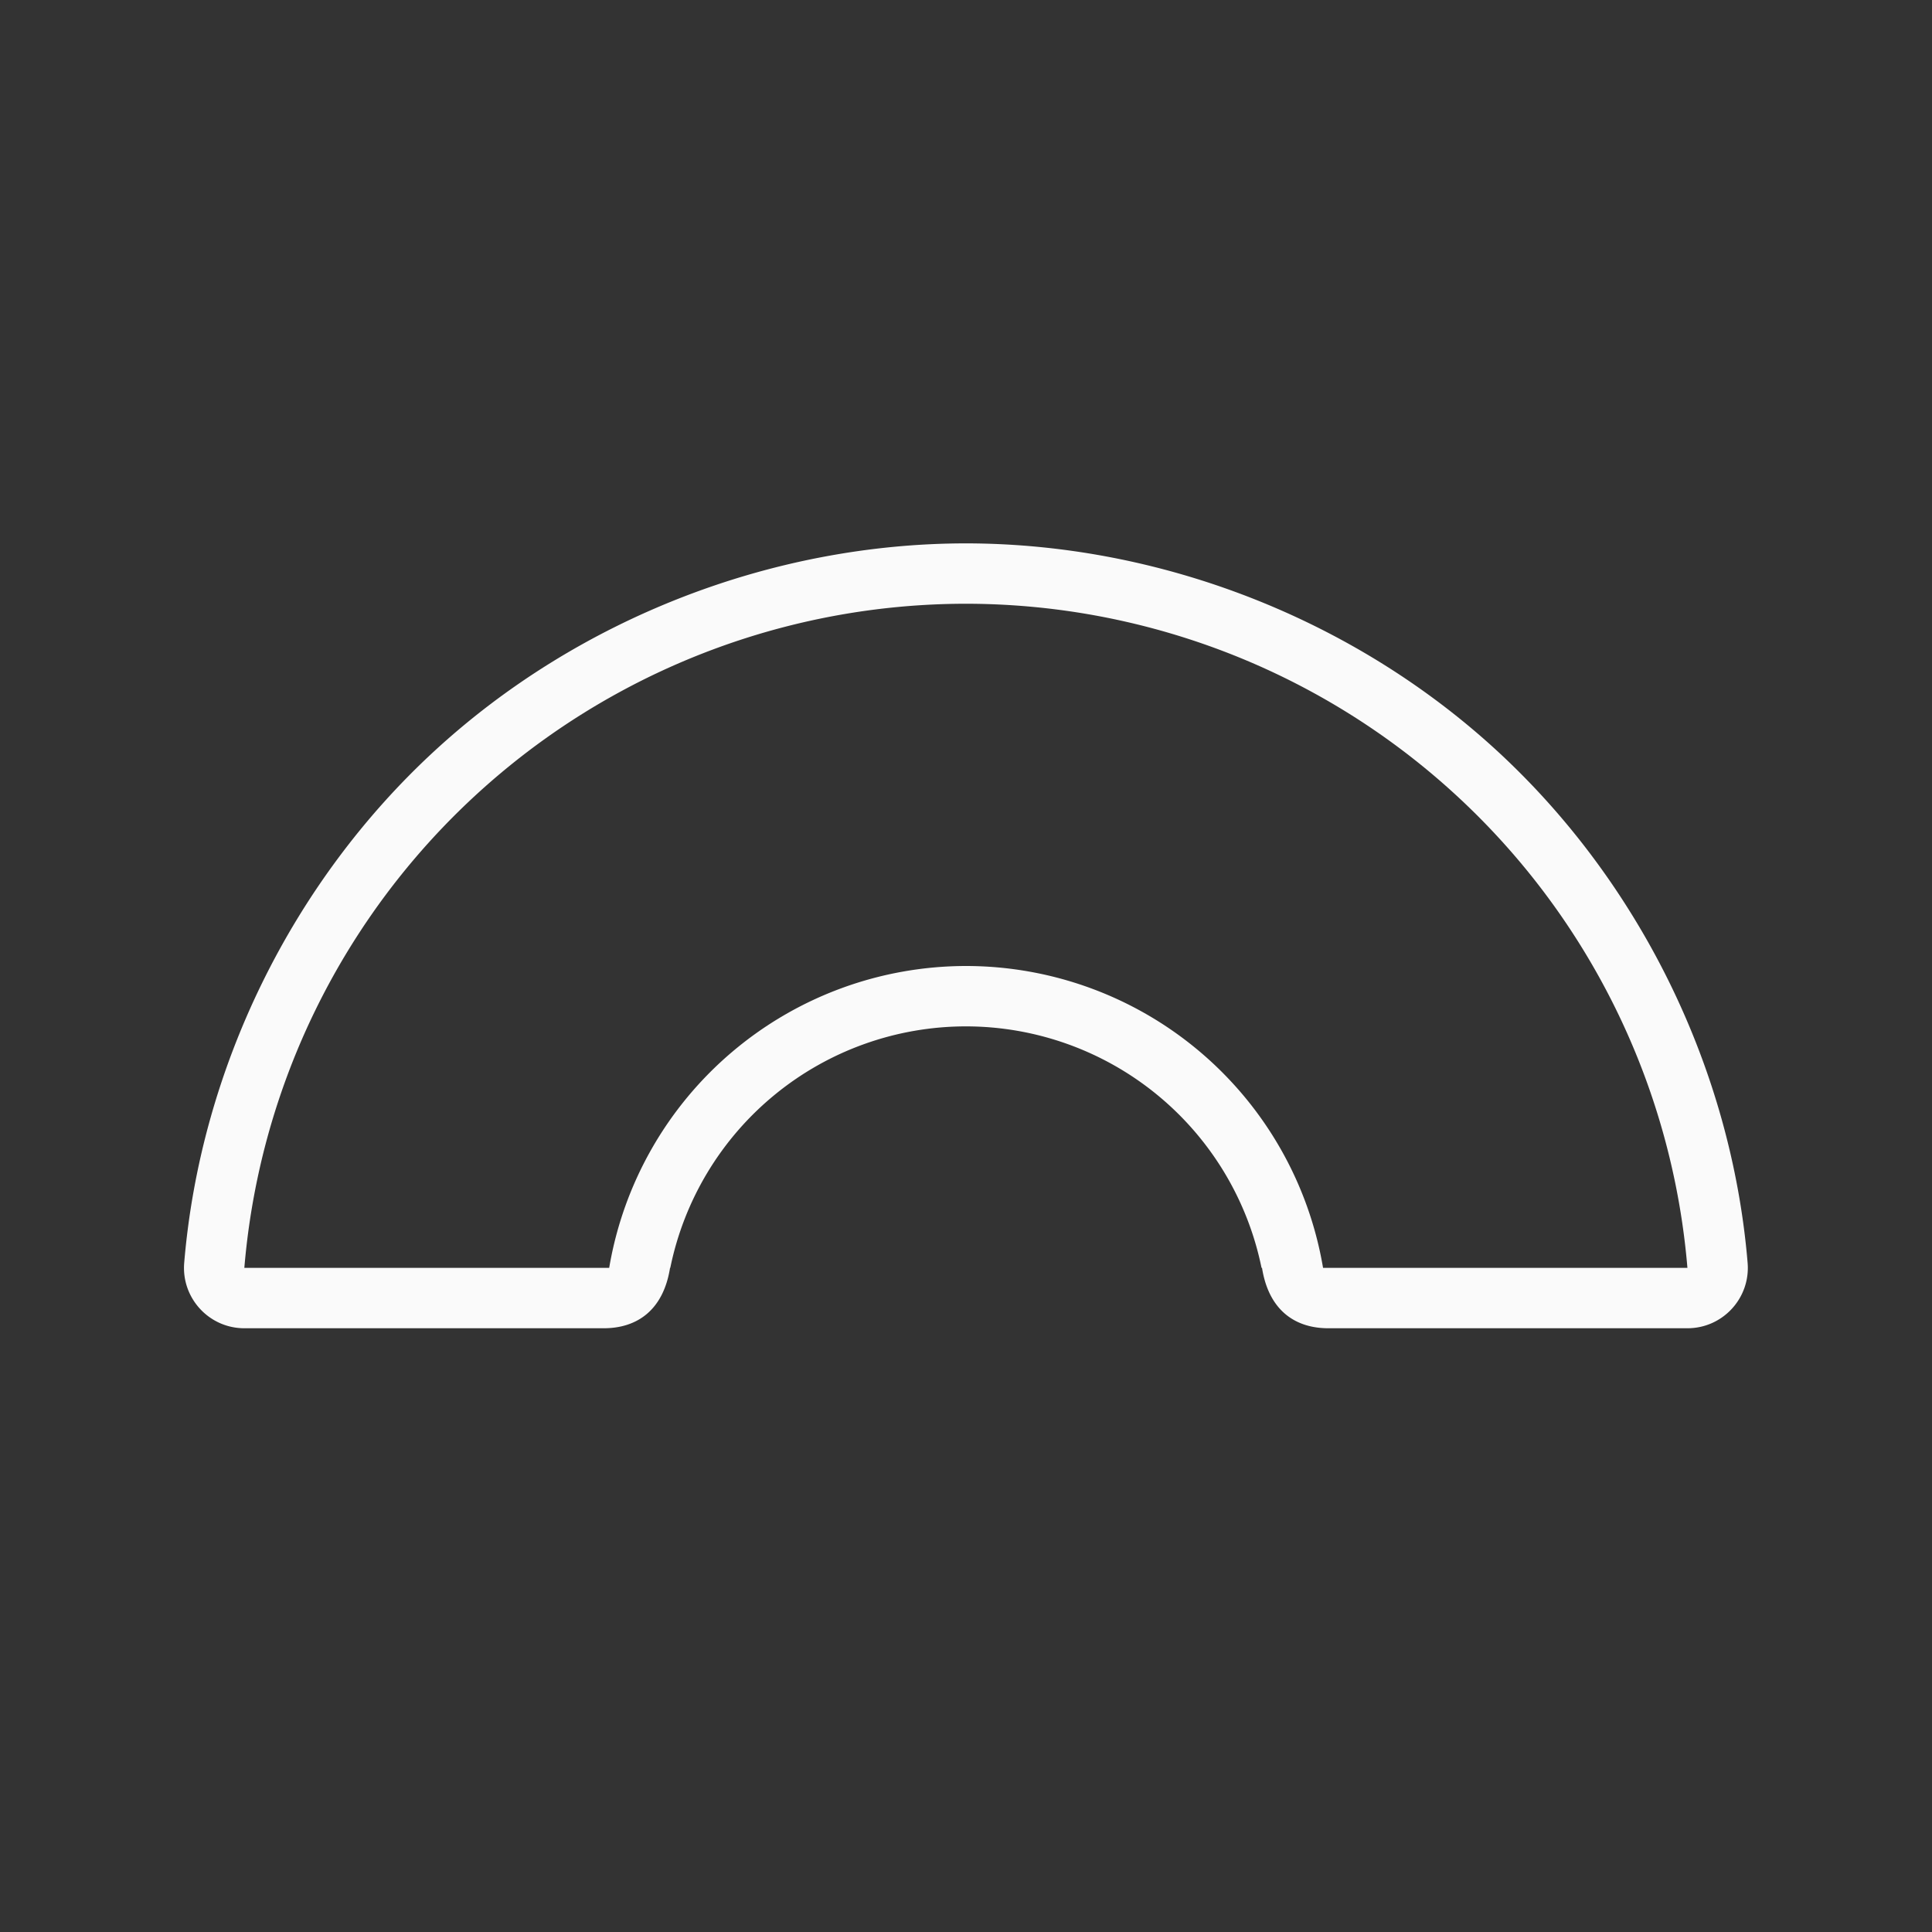 <svg viewBox="0 0 32 32" xmlns="http://www.w3.org/2000/svg"><rect x="0" y="0" width="32" height="32" fill="#333333" stroke="none"/><path d="m16 9c-3.222.001-6.428 1.252-8.799 3.434-2.371 2.182-3.882 5.272-4.15 8.482-.049.583.411 1.084.996 1.084h5.953c.552 0 .987-.3 1.098-1h.004a5 5 0 0 1 4.898-4 5 5 0 0 1 4.895 4h.008c.111.7.545 1 1.098 1h5.949c.585-0 1.045-.501.996-1.084-.268-3.21-1.781-6.299-4.15-8.48s-5.574-3.433-8.795-3.436zm0 1a12 12 0 0 1 11.949 11h-6.035a6 6 0 0 0 -5.914-5 6 6 0 0 0 -5.91 5h-6.043a12 12 0 0 1 11.953-11z" fill="#fafafa"/></svg>